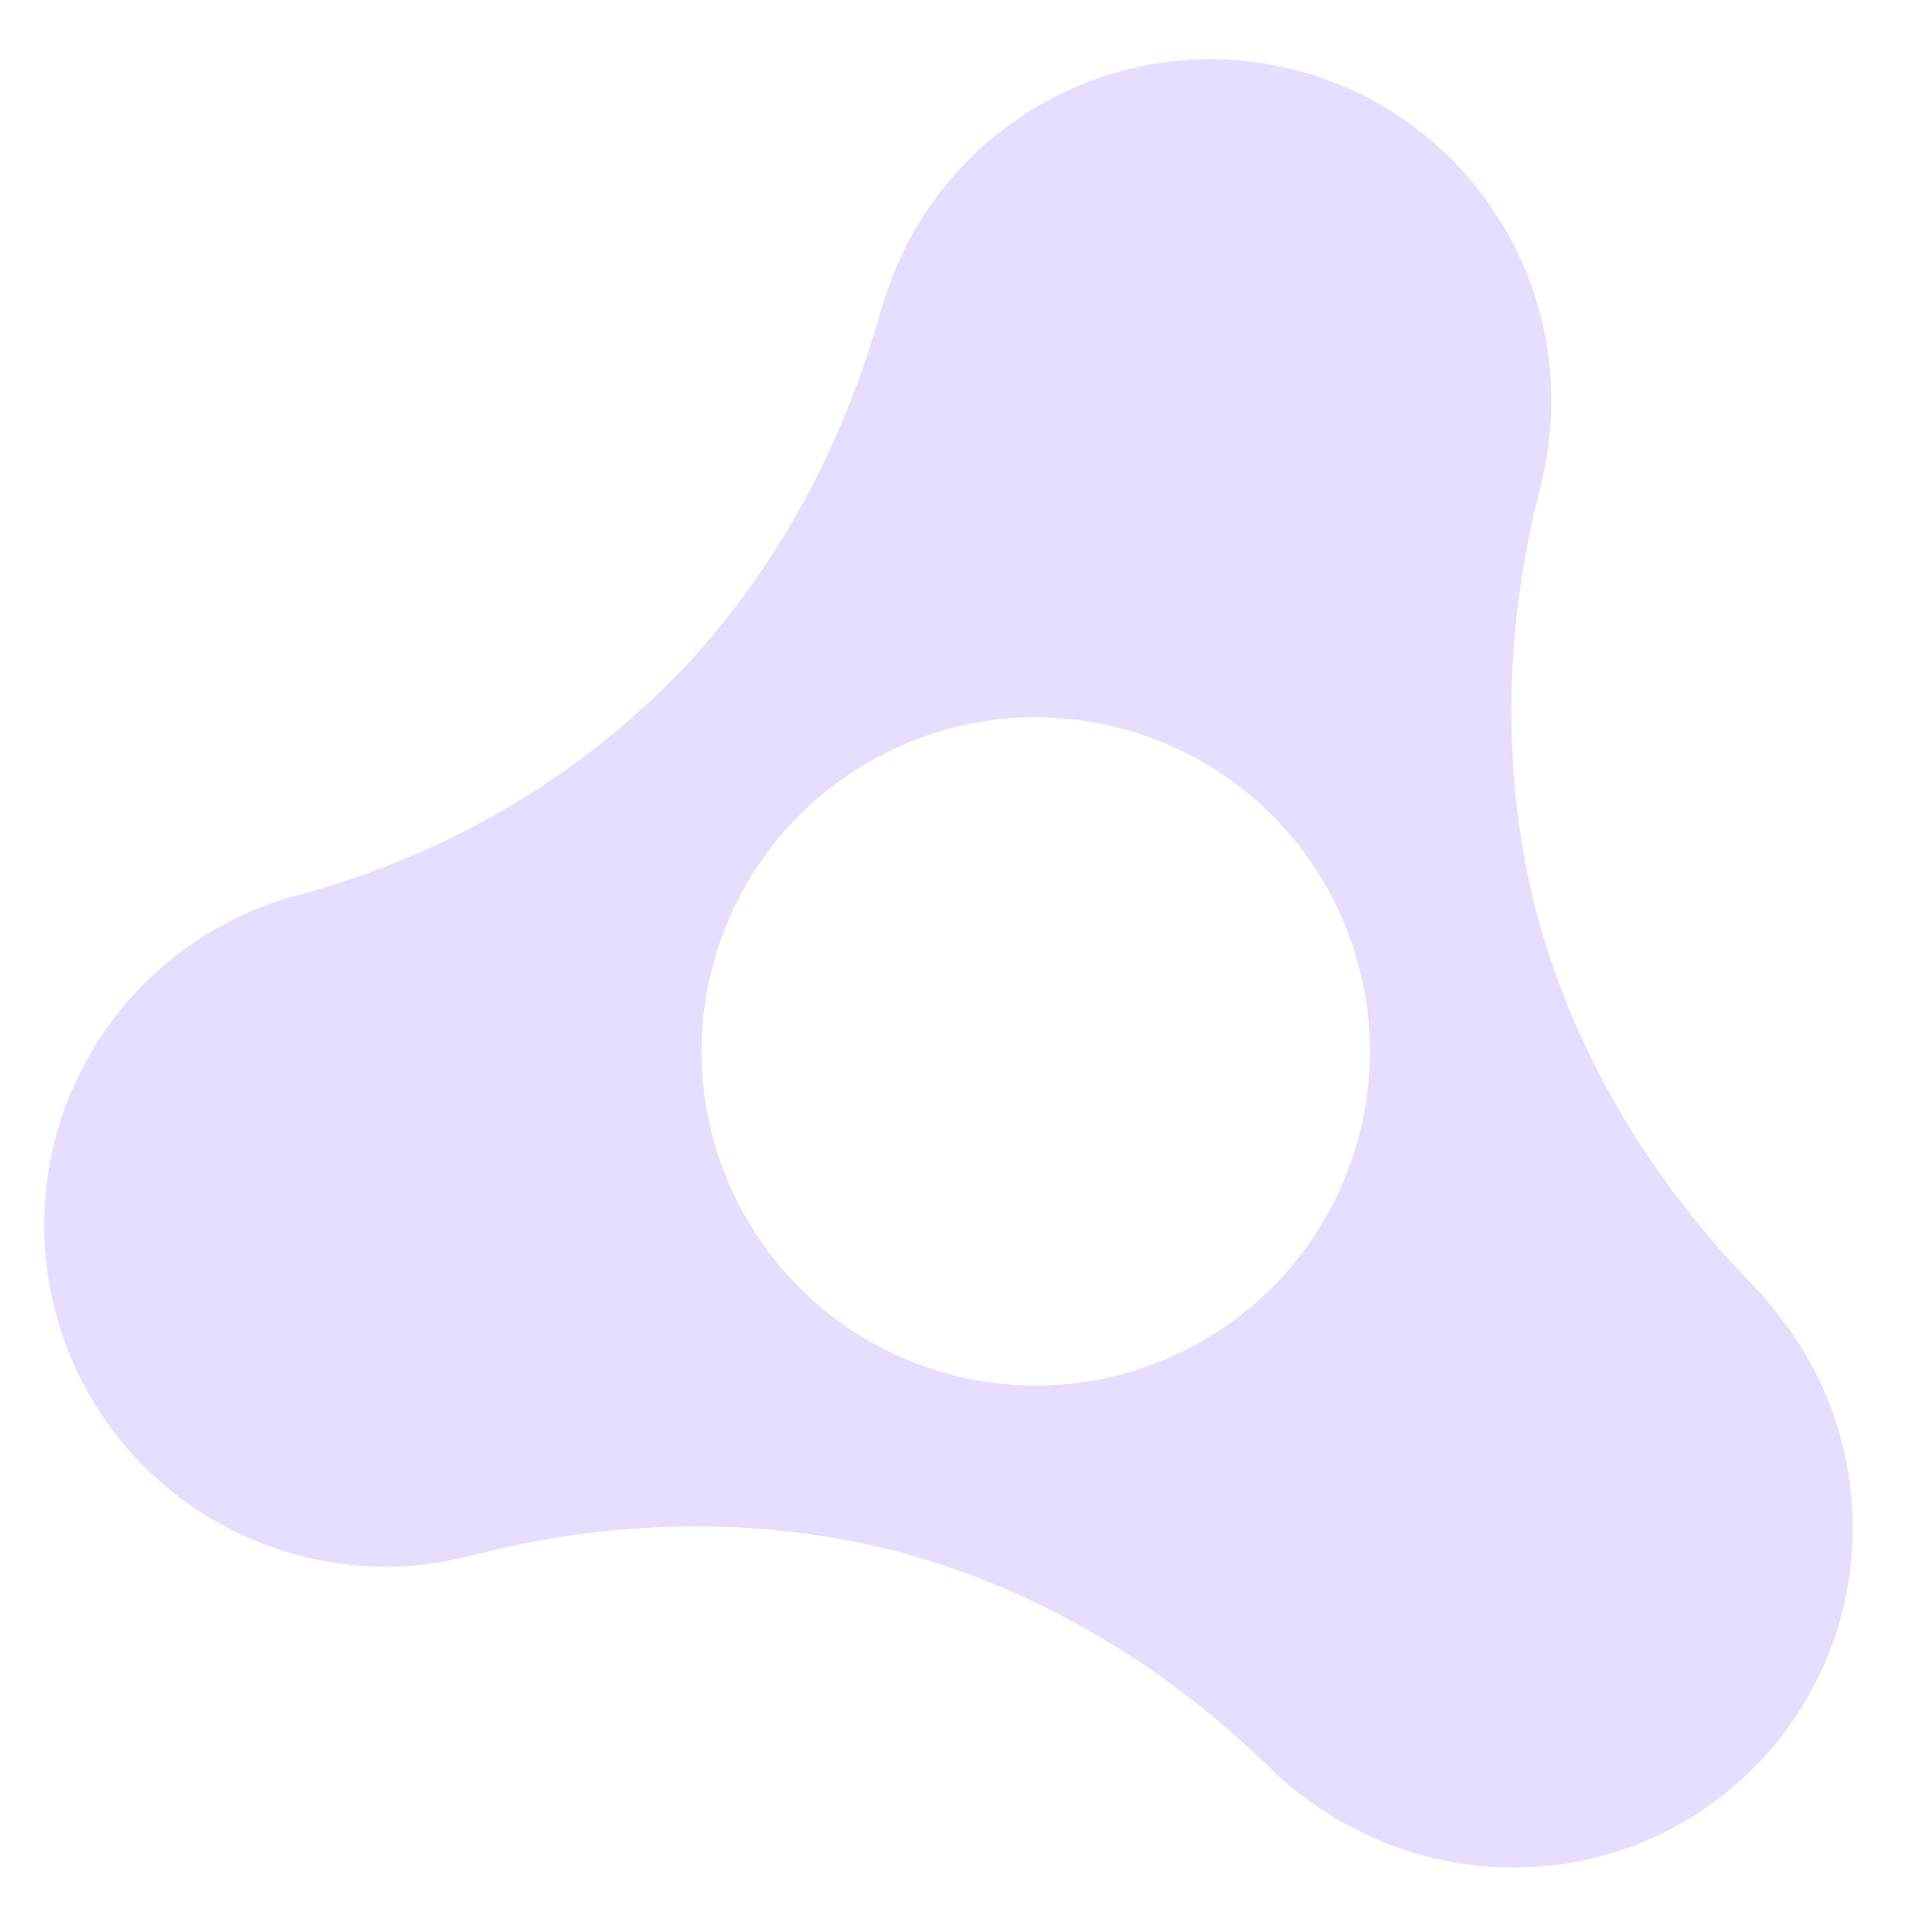 <svg height="16" viewBox="0 0 4.23 4.23" width="16" xmlns="http://www.w3.org/2000/svg">
  <path d="m305.851 62.506c-.175-.237-.452-.57-.765-.89-3.249-3.334-5.675-7.27-6.982-11.629-.06-.203-.12-.405-.174-.609-.056-.204-.105-.413-.155-.621-1.046-4.426-.918-9.051.233-13.56 0 0 .176-.744.221-1.051.968-5.697-2.54-11.298-8.23-12.824-5.802-1.554-11.749 1.699-13.646 7.311-.078.209-.238.738-.24.746-1.247 4.42-3.414 8.434-6.475 11.719-3.478 3.65-7.898 6.245-12.855 7.573-6.038 1.618-9.625 7.835-8.007 13.875 1.621 6.039 7.828 9.626 13.87 8.006 4.509-1.151 9.133-1.281 13.561-.236.206.051.414.102.62.158.206.055.411.115.615.173 4.358 1.308 8.298 3.733 11.627 6.983.409.41.762.698 1.092.931 4.475 3.41 10.842 3.149 14.922-.931 4.141-4.139 4.381-10.678.768-15.125zm-27.437 2.047c-5.911-1.584-9.421-7.662-7.837-13.573 1.585-5.912 7.662-9.421 13.573-7.837 5.914 1.585 9.422 7.662 7.837 13.573-1.584 5.912-7.66 9.422-13.574 7.837z" fill="#e6ddff" transform="matrix(.066 0 0 .066 -16.297 -1.252)"/>
</svg>
